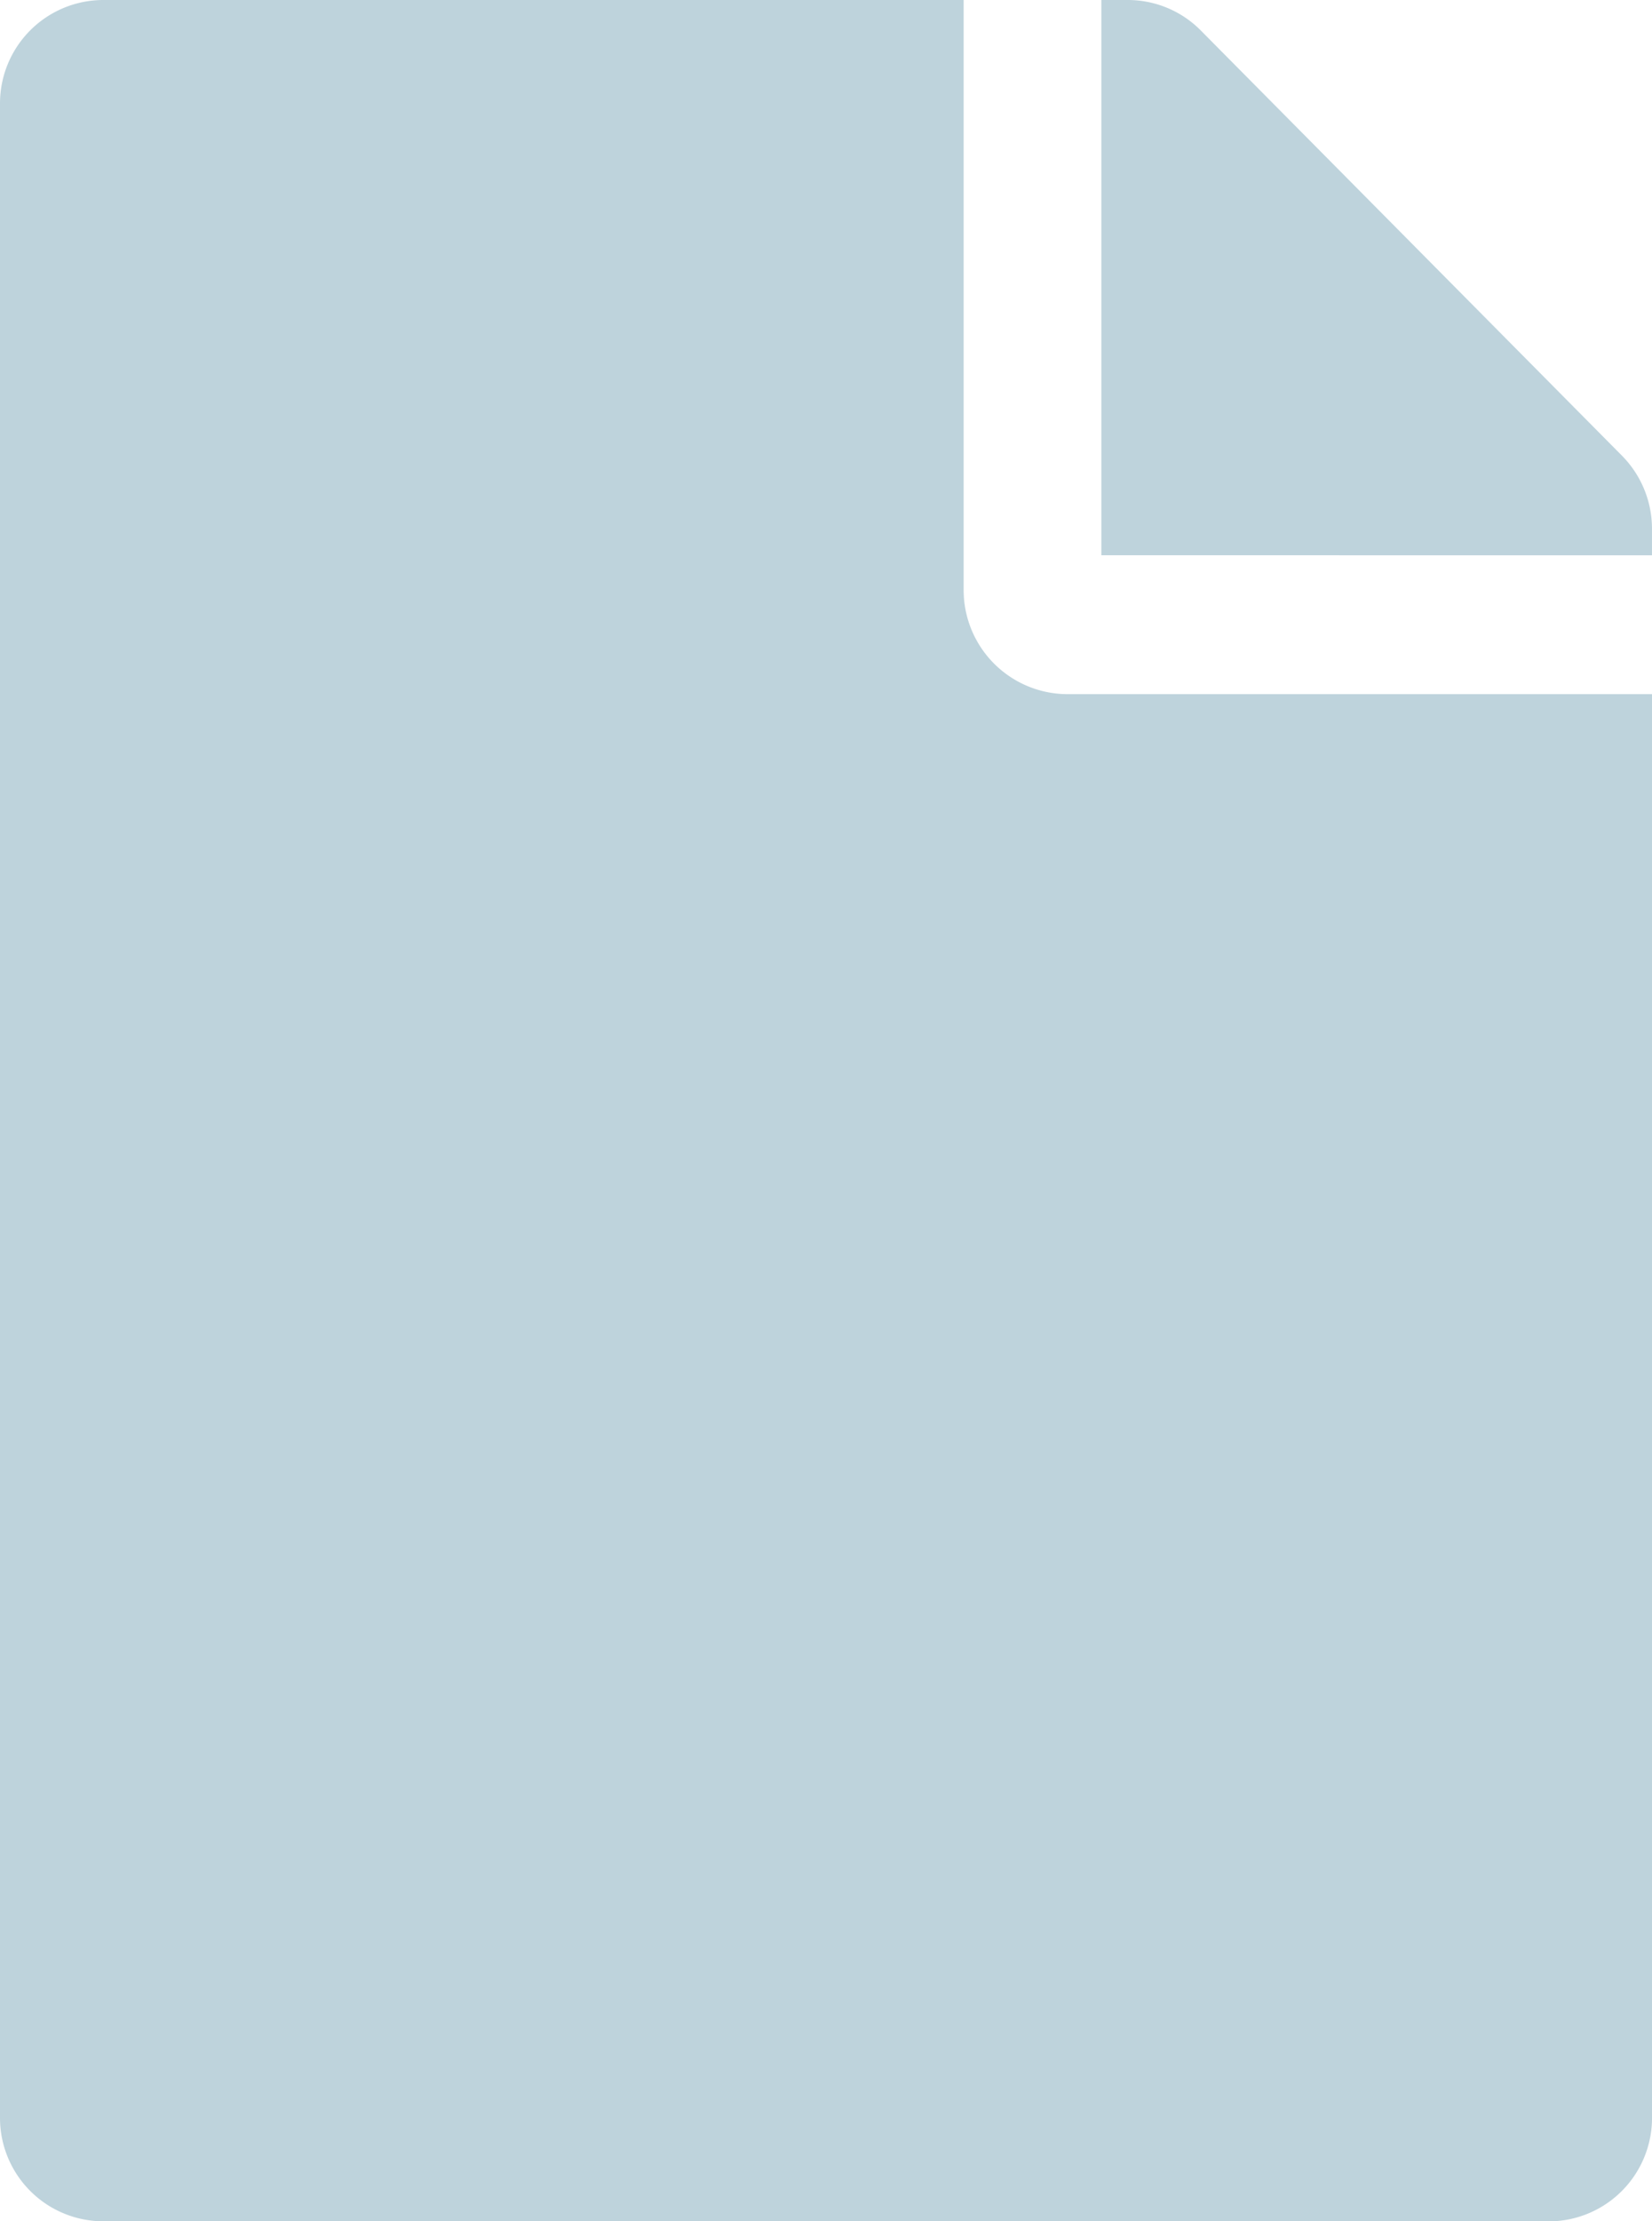 <svg xmlns="http://www.w3.org/2000/svg" width="92.046" height="123.727" viewBox="0 0 92.046 123.727"><path d="M5.755,123.727A5.762,5.762,0,0,1,0,117.929V5.8A5.762,5.762,0,0,1,5.755,0H53.692V32.865a5.8,5.8,0,0,0,5.755,5.8h32.6v79.266a5.762,5.762,0,0,1-5.752,5.8Zm55.61-92.8V0h1.462A5.721,5.721,0,0,1,66.9,1.692L90.366,25.375a5.788,5.788,0,0,1,1.679,4.083v1.473Z" fill="#bed3dc" stroke="#000" stroke-width="0"/></svg>